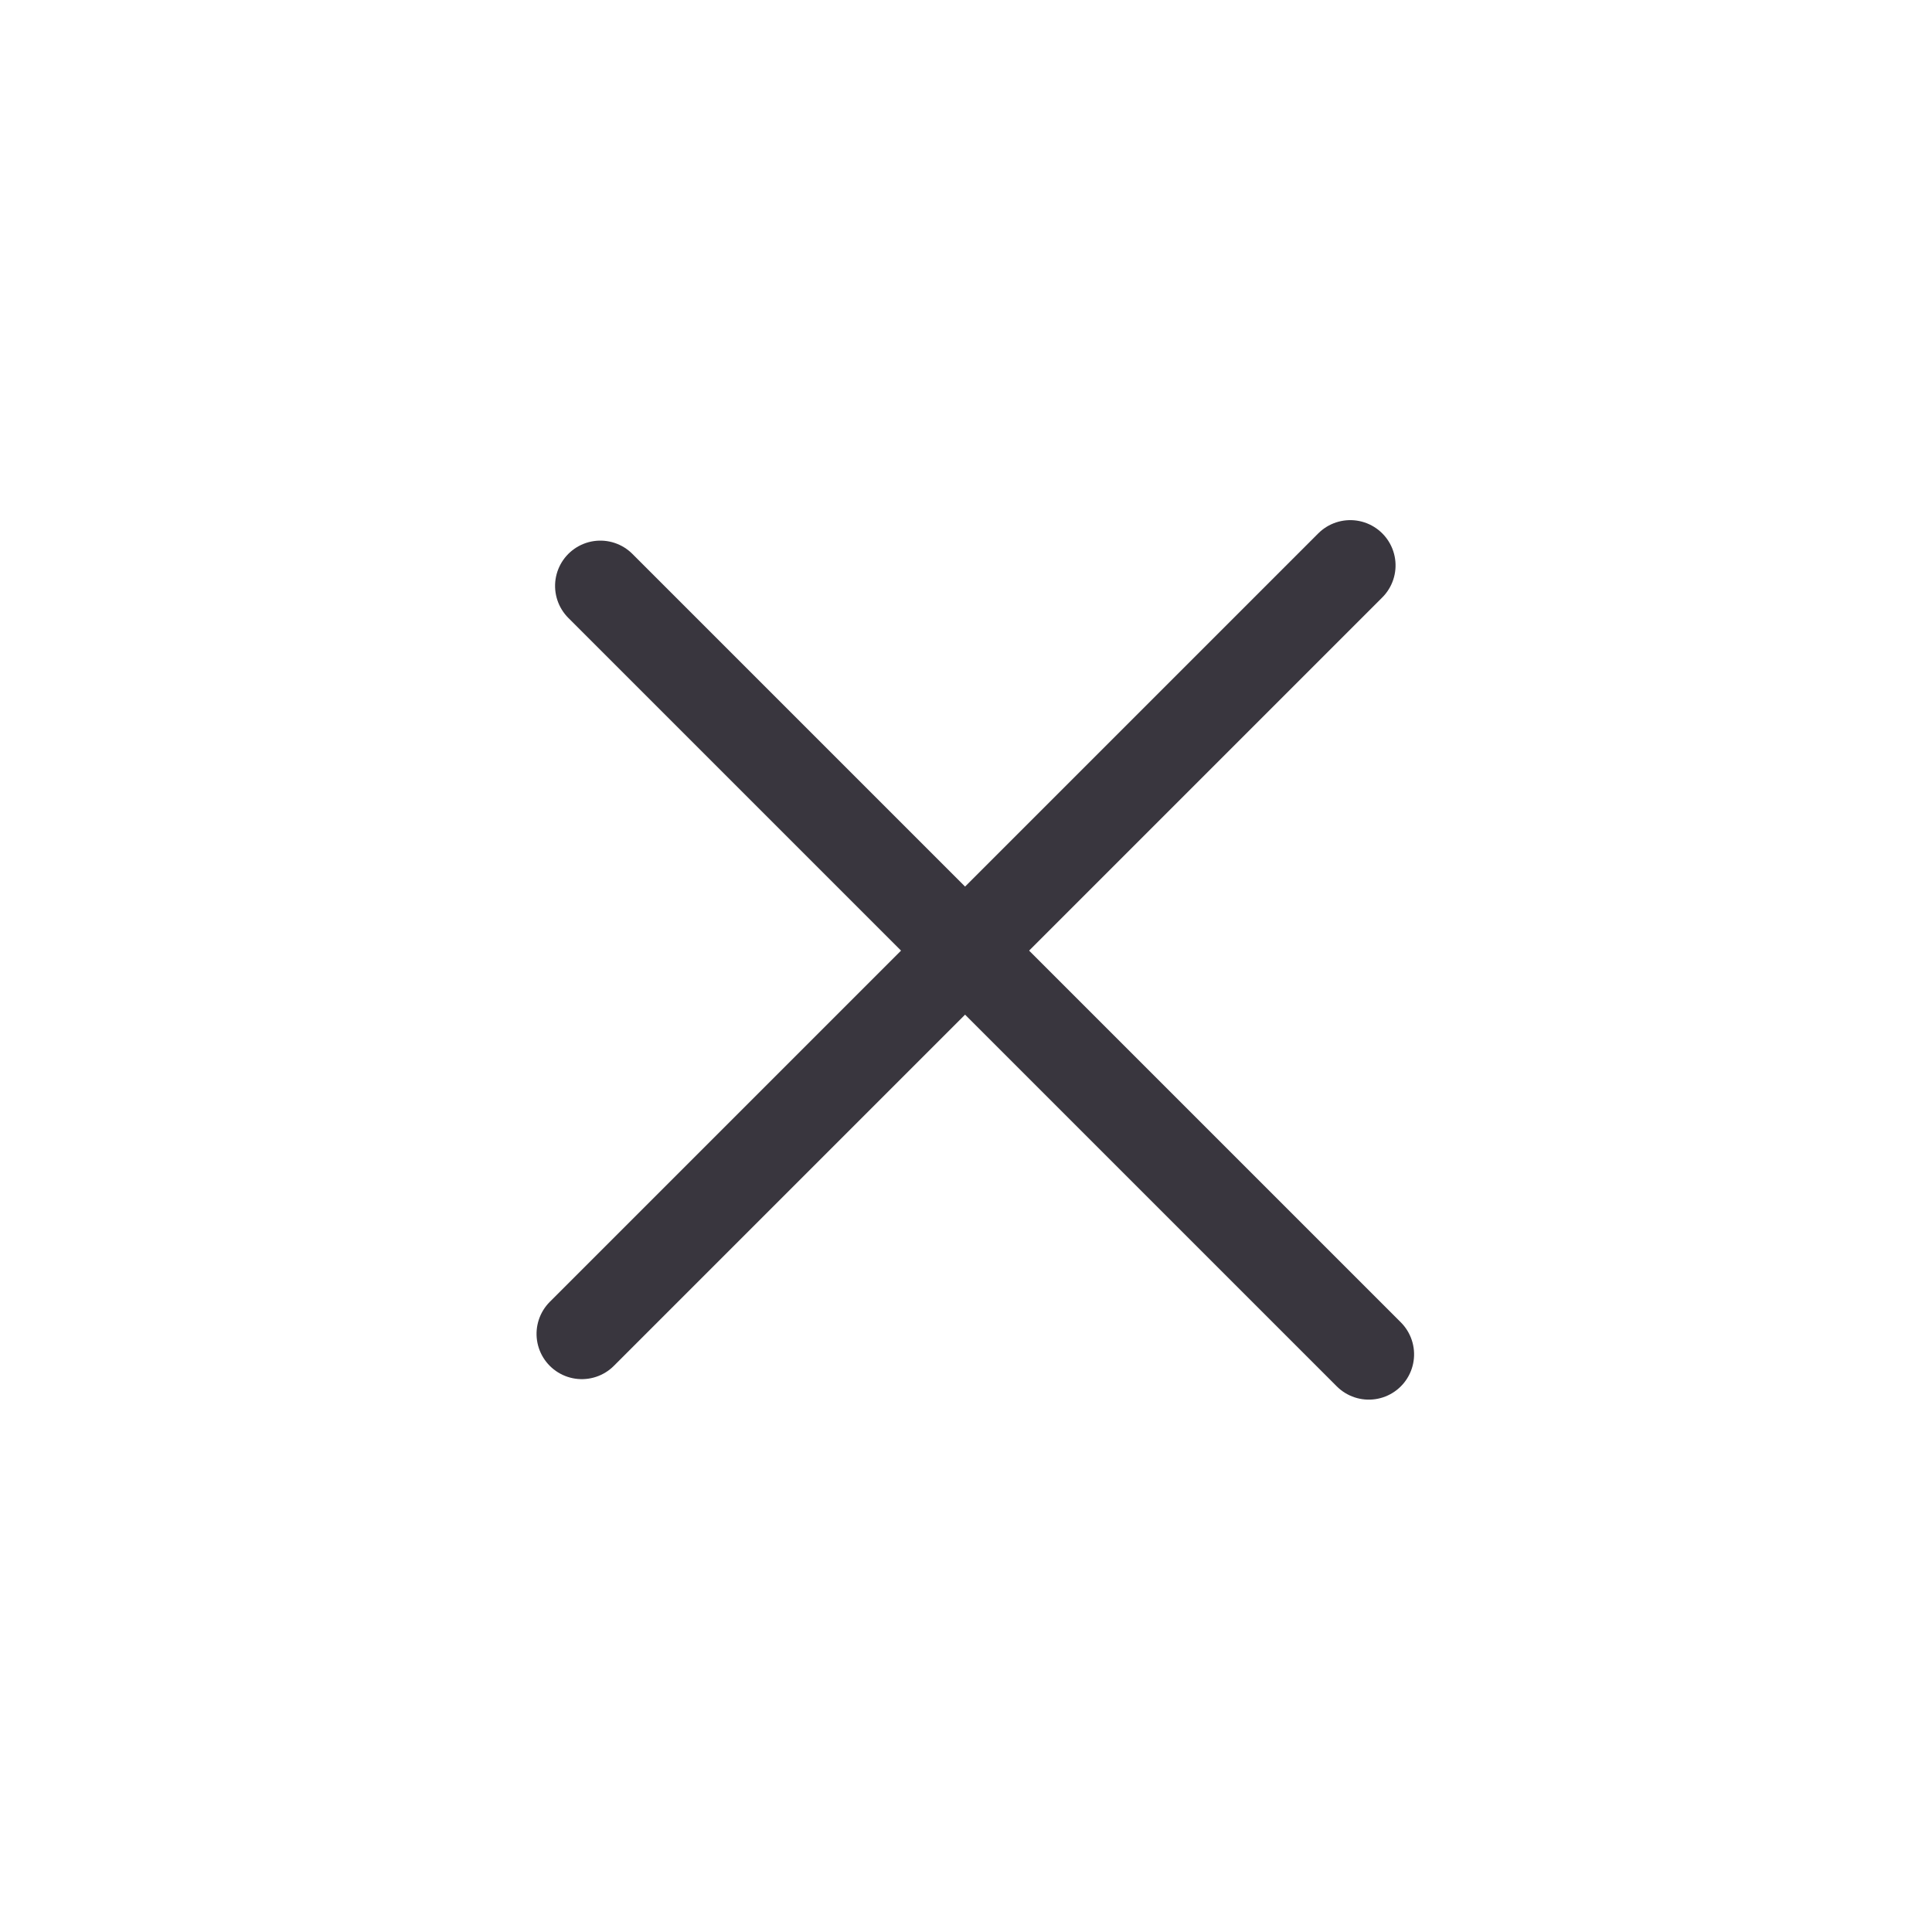<svg xmlns="http://www.w3.org/2000/svg" width="32" height="32" viewBox="0 0 32 32">
    <defs>
        <style>
            .cls-2{fill:none;stroke:#39363e;stroke-linecap:round;stroke-linejoin:round;stroke-width:1.5px}
        </style>
    </defs>
    <g id="Group_183" transform="translate(-311 -117)">
        <path id="Rectangle_106" fill="rgba(255,255,255,0)" d="M0 0H32V32H0z" transform="translate(311 117)"/>
        <g id="plus" transform="rotate(45 17.894 455.06)">
            <path id="Line_10" d="M0 0L0 18" class="cls-2" transform="translate(8.543 -.434)"/>
            <path id="Line_11" d="M0 0L18 0" class="cls-2" transform="translate(0 8.589)"/>
        </g>
    </g>
</svg>
